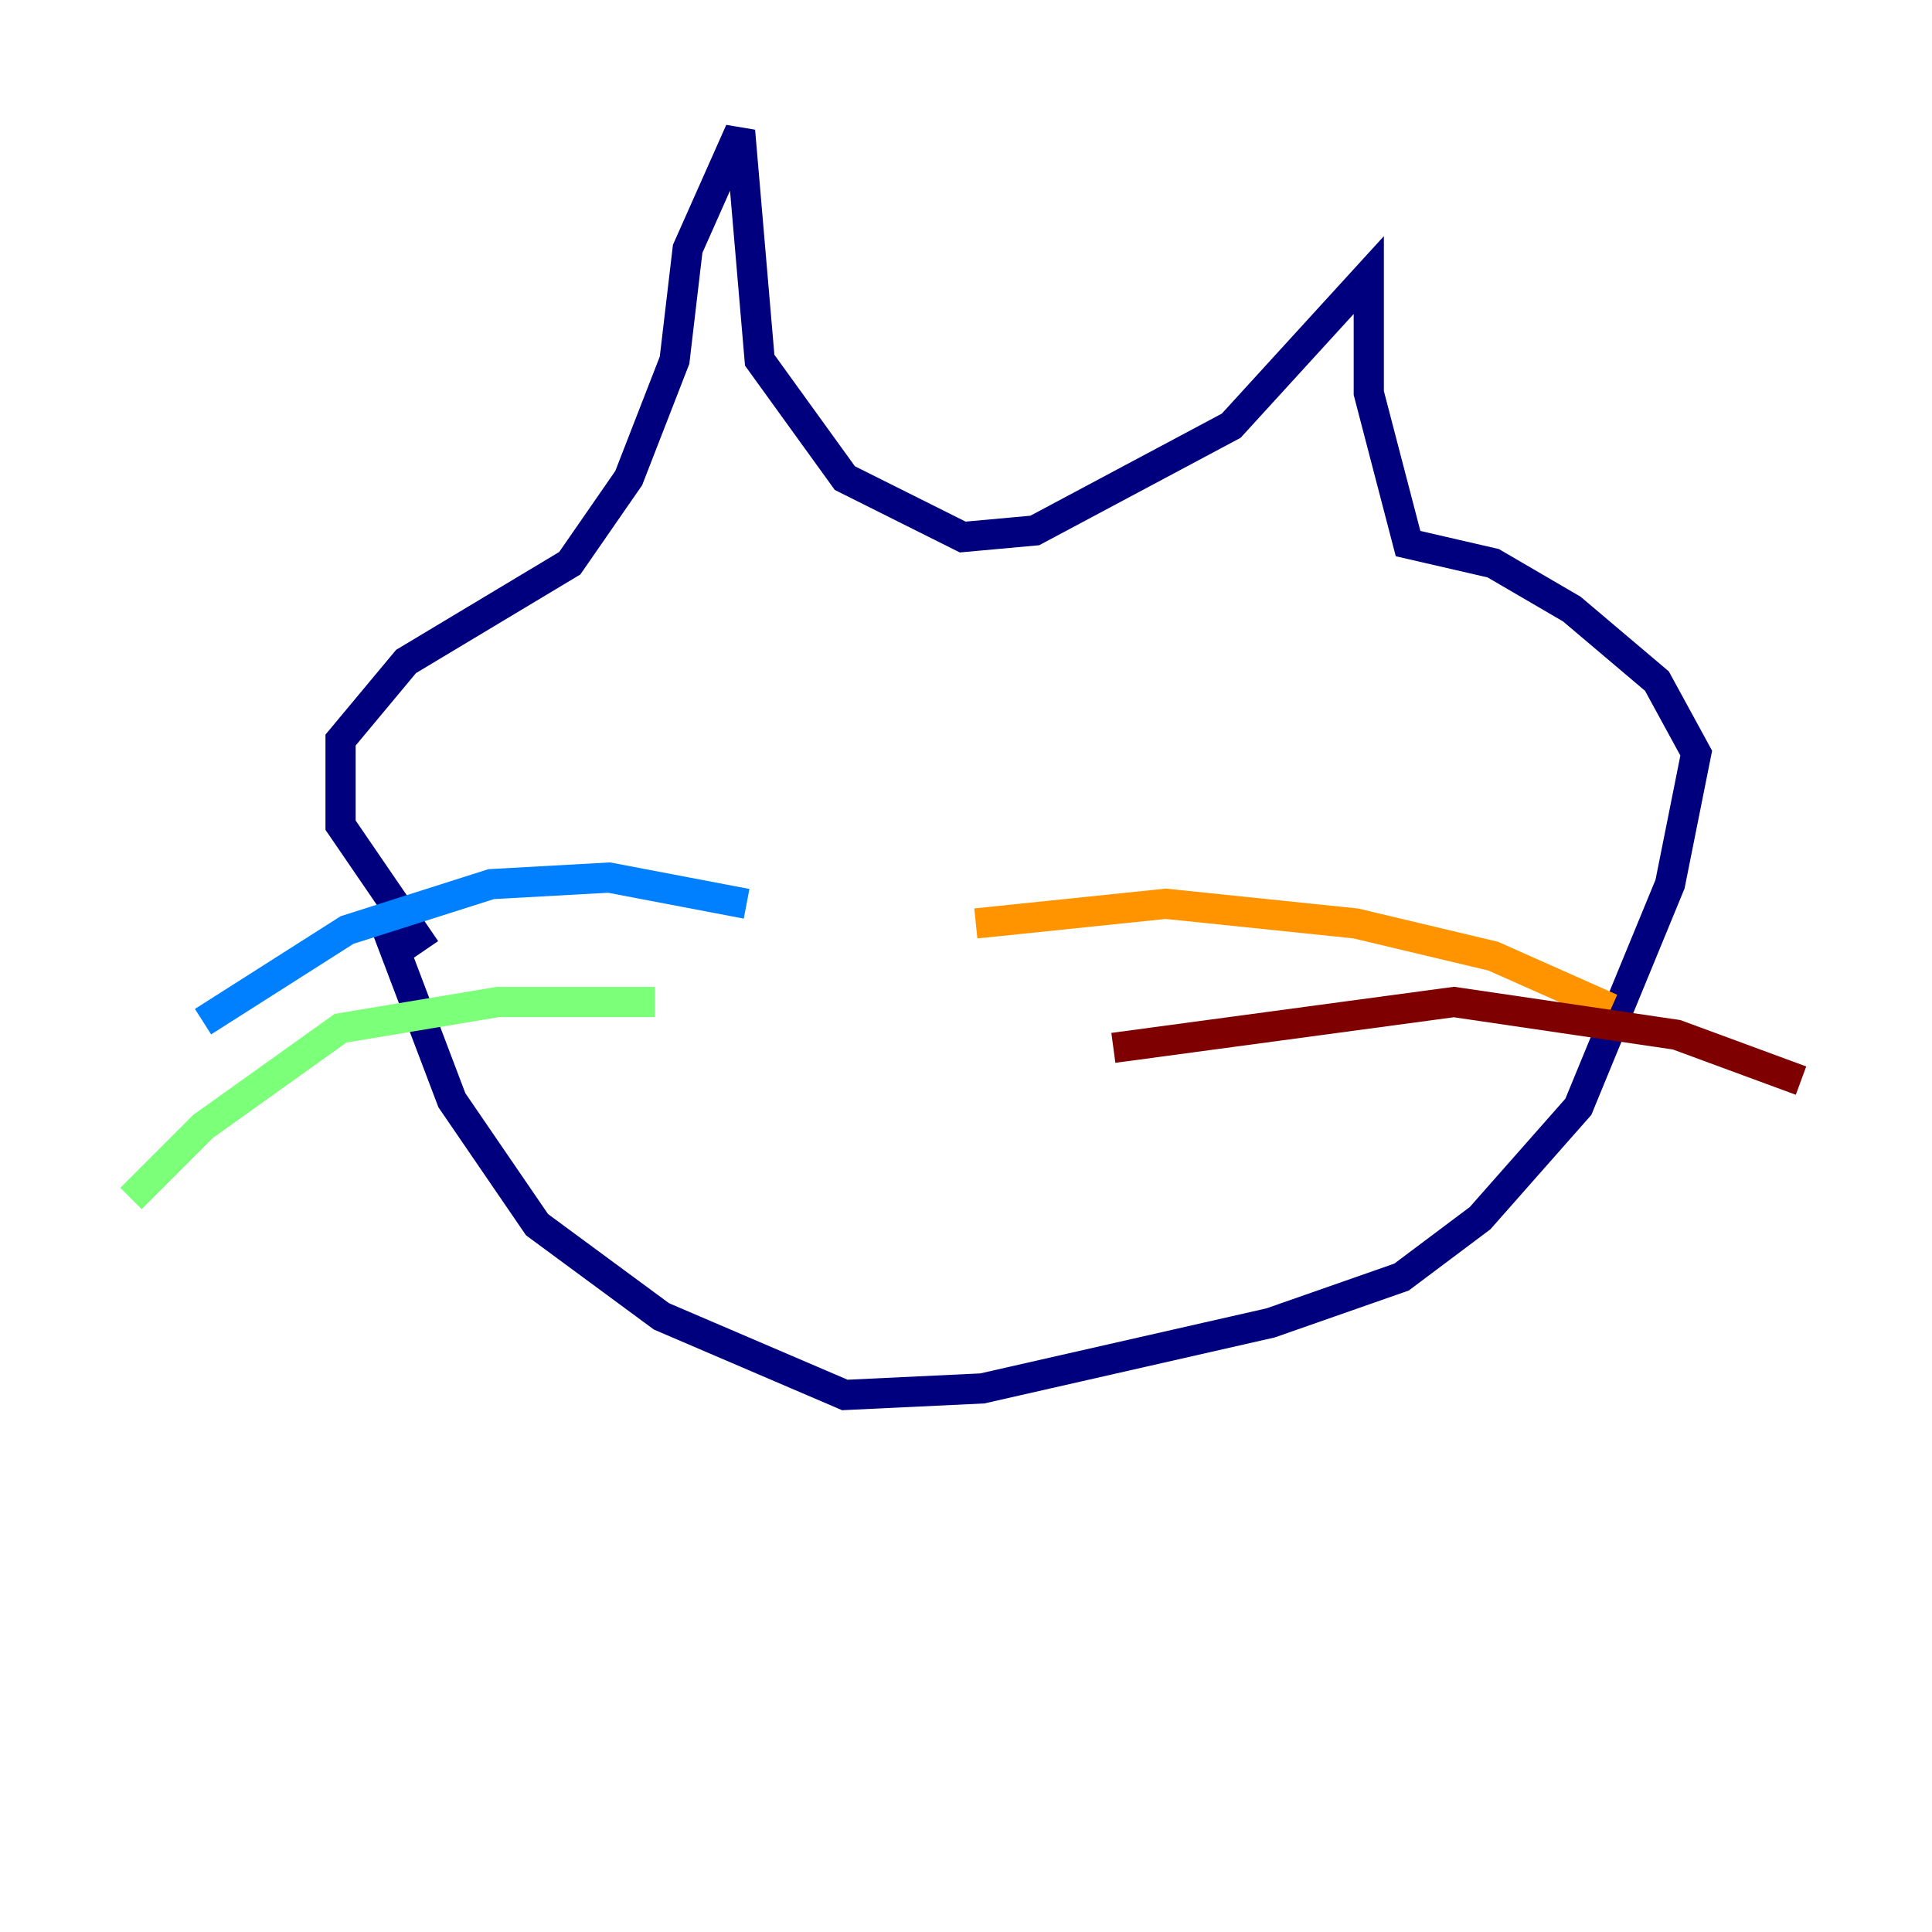 <?xml version="1.0" encoding="utf-8" ?>
<svg baseProfile="tiny" height="128" version="1.2" viewBox="0,0,128,128" width="128" xmlns="http://www.w3.org/2000/svg" xmlns:ev="http://www.w3.org/2001/xml-events" xmlns:xlink="http://www.w3.org/1999/xlink"><defs /><polyline fill="none" points="28.203,62.915 22.563,54.671 22.563,49.031 26.902,43.824 37.749,37.315 41.654,31.675 44.691,23.864 45.559,16.488 49.031,8.678 50.332,23.864 55.973,31.675 63.783,35.58 68.556,35.146 81.573,28.203 90.685,18.224 90.685,26.034 93.288,36.014 98.929,37.315 104.136,40.352 109.776,45.125 112.38,49.898 110.644,58.576 104.57,73.329 98.061,80.705 92.854,84.61 84.176,87.647 65.085,91.986 55.973,92.42 43.824,87.214 35.58,81.139 29.939,72.895 25.166,60.312" stroke="#00007f" stroke-width="2" /><polyline fill="none" points="49.464,59.878 40.352,58.142 32.542,58.576 22.997,61.614 13.451,67.688" stroke="#0080ff" stroke-width="2" /><polyline fill="none" points="43.39,66.386 32.976,66.386 22.563,68.122 13.451,74.63 8.678,79.403" stroke="#7cff79" stroke-width="2" /><polyline fill="none" points="64.651,61.18 77.234,59.878 89.817,61.18 98.929,63.349 106.739,66.82" stroke="#ff9400" stroke-width="2" /><polyline fill="none" points="73.763,69.424 96.325,66.386 111.078,68.556 119.322,71.593" stroke="#7f0000" stroke-width="2" /></svg>